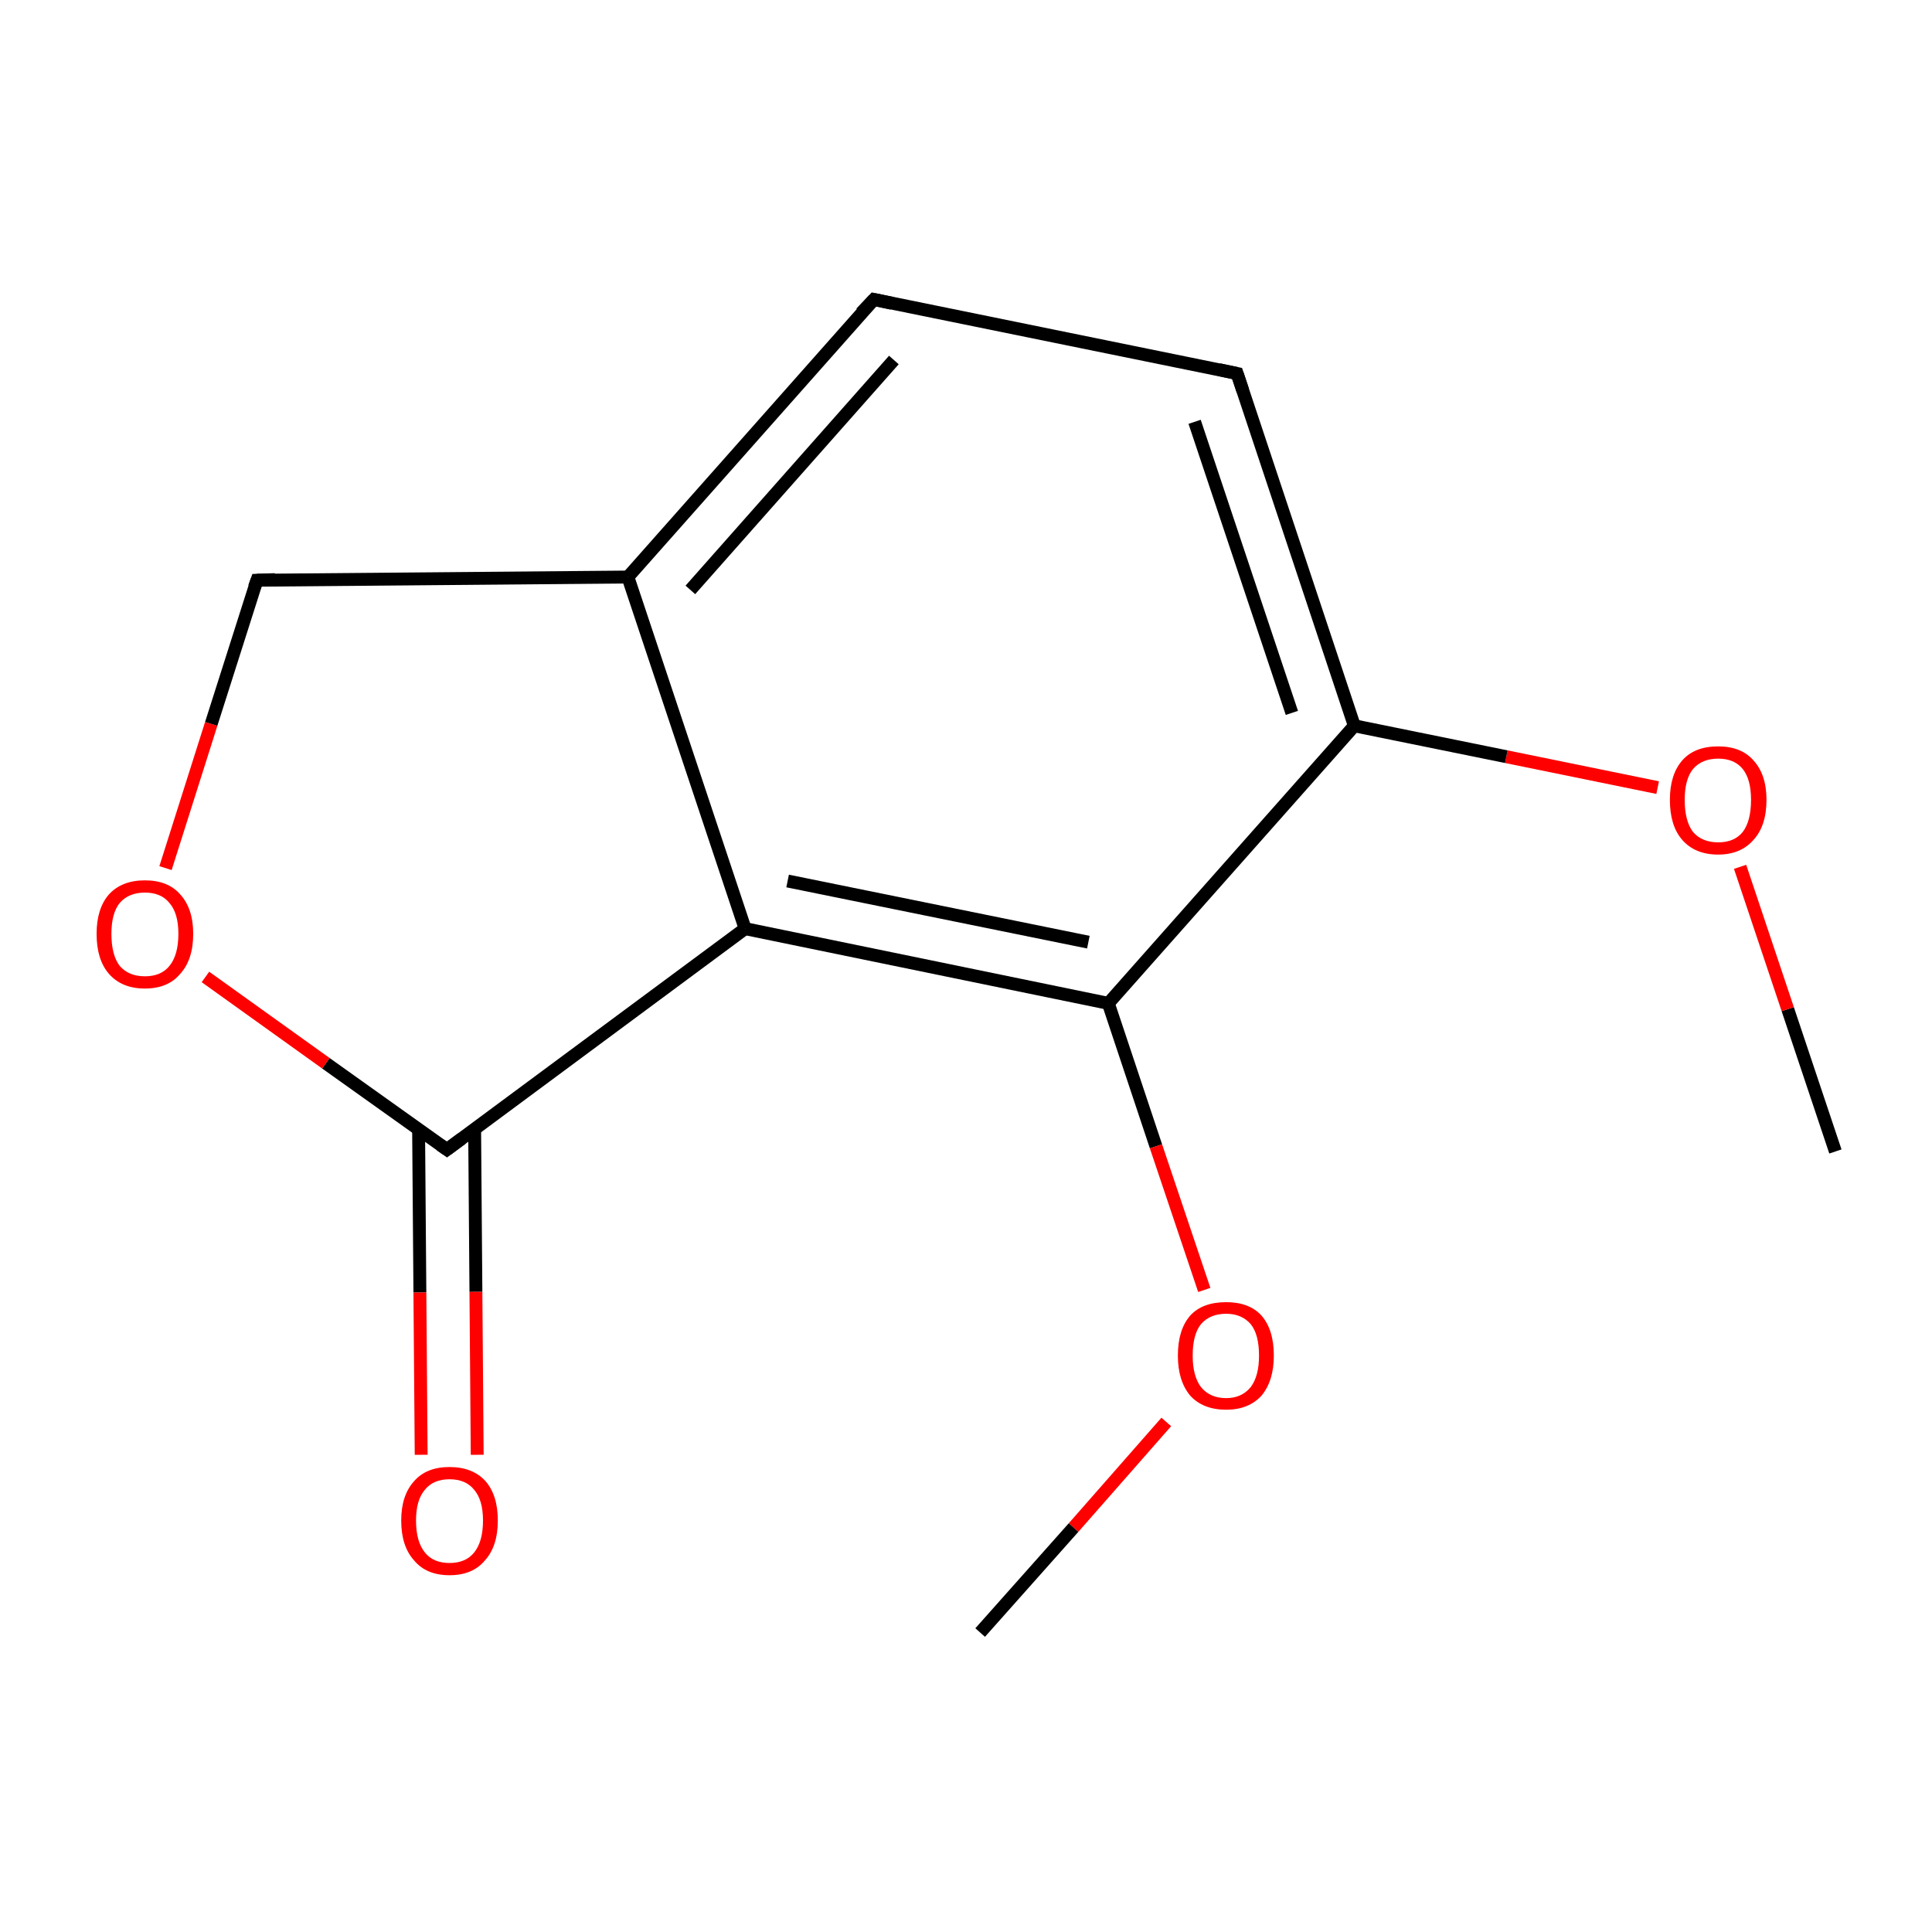 <?xml version='1.0' encoding='iso-8859-1'?>
<svg version='1.1' baseProfile='full'
              xmlns='http://www.w3.org/2000/svg'
                      xmlns:rdkit='http://www.rdkit.org/xml'
                      xmlns:xlink='http://www.w3.org/1999/xlink'
                  xml:space='preserve'
width='300px' height='300px' viewBox='0 0 300 300'>
<!-- END OF HEADER -->
<rect style='opacity:1.0;fill:#FFFFFF;stroke:none' width='300.0' height='300.0' x='0.0' y='0.0'> </rect>
<path class='bond-0 atom-0 atom-1' d='M 285.0,178.8 L 277.6,156.7' style='fill:none;fill-rule:evenodd;stroke:#000000;stroke-width:2.0px;stroke-linecap:butt;stroke-linejoin:miter;stroke-opacity:1' />
<path class='bond-0 atom-0 atom-1' d='M 277.6,156.7 L 270.2,134.6' style='fill:none;fill-rule:evenodd;stroke:#FF0000;stroke-width:2.0px;stroke-linecap:butt;stroke-linejoin:miter;stroke-opacity:1' />
<path class='bond-1 atom-1 atom-2' d='M 257.4,122.3 L 233.9,117.5' style='fill:none;fill-rule:evenodd;stroke:#FF0000;stroke-width:2.0px;stroke-linecap:butt;stroke-linejoin:miter;stroke-opacity:1' />
<path class='bond-1 atom-1 atom-2' d='M 233.9,117.5 L 210.3,112.7' style='fill:none;fill-rule:evenodd;stroke:#000000;stroke-width:2.0px;stroke-linecap:butt;stroke-linejoin:miter;stroke-opacity:1' />
<path class='bond-2 atom-2 atom-3' d='M 210.3,112.7 L 192.1,58.0' style='fill:none;fill-rule:evenodd;stroke:#000000;stroke-width:2.0px;stroke-linecap:butt;stroke-linejoin:miter;stroke-opacity:1' />
<path class='bond-2 atom-2 atom-3' d='M 200.6,110.7 L 185.5,65.5' style='fill:none;fill-rule:evenodd;stroke:#000000;stroke-width:2.0px;stroke-linecap:butt;stroke-linejoin:miter;stroke-opacity:1' />
<path class='bond-3 atom-3 atom-4' d='M 192.1,58.0 L 135.7,46.5' style='fill:none;fill-rule:evenodd;stroke:#000000;stroke-width:2.0px;stroke-linecap:butt;stroke-linejoin:miter;stroke-opacity:1' />
<path class='bond-4 atom-4 atom-5' d='M 135.7,46.5 L 97.5,89.6' style='fill:none;fill-rule:evenodd;stroke:#000000;stroke-width:2.0px;stroke-linecap:butt;stroke-linejoin:miter;stroke-opacity:1' />
<path class='bond-4 atom-4 atom-5' d='M 138.8,55.9 L 107.2,91.6' style='fill:none;fill-rule:evenodd;stroke:#000000;stroke-width:2.0px;stroke-linecap:butt;stroke-linejoin:miter;stroke-opacity:1' />
<path class='bond-5 atom-5 atom-6' d='M 97.5,89.6 L 115.7,144.2' style='fill:none;fill-rule:evenodd;stroke:#000000;stroke-width:2.0px;stroke-linecap:butt;stroke-linejoin:miter;stroke-opacity:1' />
<path class='bond-6 atom-6 atom-7' d='M 115.7,144.2 L 172.1,155.8' style='fill:none;fill-rule:evenodd;stroke:#000000;stroke-width:2.0px;stroke-linecap:butt;stroke-linejoin:miter;stroke-opacity:1' />
<path class='bond-6 atom-6 atom-7' d='M 122.3,136.8 L 169.0,146.3' style='fill:none;fill-rule:evenodd;stroke:#000000;stroke-width:2.0px;stroke-linecap:butt;stroke-linejoin:miter;stroke-opacity:1' />
<path class='bond-7 atom-7 atom-8' d='M 172.1,155.8 L 179.5,178.0' style='fill:none;fill-rule:evenodd;stroke:#000000;stroke-width:2.0px;stroke-linecap:butt;stroke-linejoin:miter;stroke-opacity:1' />
<path class='bond-7 atom-7 atom-8' d='M 179.5,178.0 L 187.0,200.3' style='fill:none;fill-rule:evenodd;stroke:#FF0000;stroke-width:2.0px;stroke-linecap:butt;stroke-linejoin:miter;stroke-opacity:1' />
<path class='bond-8 atom-8 atom-9' d='M 181.1,220.8 L 166.7,237.2' style='fill:none;fill-rule:evenodd;stroke:#FF0000;stroke-width:2.0px;stroke-linecap:butt;stroke-linejoin:miter;stroke-opacity:1' />
<path class='bond-8 atom-8 atom-9' d='M 166.7,237.2 L 152.2,253.5' style='fill:none;fill-rule:evenodd;stroke:#000000;stroke-width:2.0px;stroke-linecap:butt;stroke-linejoin:miter;stroke-opacity:1' />
<path class='bond-9 atom-6 atom-10' d='M 115.7,144.2 L 69.4,178.5' style='fill:none;fill-rule:evenodd;stroke:#000000;stroke-width:2.0px;stroke-linecap:butt;stroke-linejoin:miter;stroke-opacity:1' />
<path class='bond-10 atom-10 atom-11' d='M 65.0,175.4 L 65.2,200.7' style='fill:none;fill-rule:evenodd;stroke:#000000;stroke-width:2.0px;stroke-linecap:butt;stroke-linejoin:miter;stroke-opacity:1' />
<path class='bond-10 atom-10 atom-11' d='M 65.2,200.7 L 65.4,225.9' style='fill:none;fill-rule:evenodd;stroke:#FF0000;stroke-width:2.0px;stroke-linecap:butt;stroke-linejoin:miter;stroke-opacity:1' />
<path class='bond-10 atom-10 atom-11' d='M 73.7,175.3 L 73.9,200.6' style='fill:none;fill-rule:evenodd;stroke:#000000;stroke-width:2.0px;stroke-linecap:butt;stroke-linejoin:miter;stroke-opacity:1' />
<path class='bond-10 atom-10 atom-11' d='M 73.9,200.6 L 74.1,225.9' style='fill:none;fill-rule:evenodd;stroke:#FF0000;stroke-width:2.0px;stroke-linecap:butt;stroke-linejoin:miter;stroke-opacity:1' />
<path class='bond-11 atom-10 atom-12' d='M 69.4,178.5 L 50.6,165.1' style='fill:none;fill-rule:evenodd;stroke:#000000;stroke-width:2.0px;stroke-linecap:butt;stroke-linejoin:miter;stroke-opacity:1' />
<path class='bond-11 atom-10 atom-12' d='M 50.6,165.1 L 31.9,151.7' style='fill:none;fill-rule:evenodd;stroke:#FF0000;stroke-width:2.0px;stroke-linecap:butt;stroke-linejoin:miter;stroke-opacity:1' />
<path class='bond-12 atom-12 atom-13' d='M 25.7,134.8 L 32.8,112.4' style='fill:none;fill-rule:evenodd;stroke:#FF0000;stroke-width:2.0px;stroke-linecap:butt;stroke-linejoin:miter;stroke-opacity:1' />
<path class='bond-12 atom-12 atom-13' d='M 32.8,112.4 L 39.9,90.1' style='fill:none;fill-rule:evenodd;stroke:#000000;stroke-width:2.0px;stroke-linecap:butt;stroke-linejoin:miter;stroke-opacity:1' />
<path class='bond-13 atom-7 atom-2' d='M 172.1,155.8 L 210.3,112.7' style='fill:none;fill-rule:evenodd;stroke:#000000;stroke-width:2.0px;stroke-linecap:butt;stroke-linejoin:miter;stroke-opacity:1' />
<path class='bond-14 atom-13 atom-5' d='M 39.9,90.1 L 97.5,89.6' style='fill:none;fill-rule:evenodd;stroke:#000000;stroke-width:2.0px;stroke-linecap:butt;stroke-linejoin:miter;stroke-opacity:1' />
<path d='M 193.0,60.7 L 192.1,58.0 L 189.3,57.4' style='fill:none;stroke:#000000;stroke-width:2.0px;stroke-linecap:butt;stroke-linejoin:miter;stroke-miterlimit:10;stroke-opacity:1;' />
<path d='M 138.5,47.1 L 135.7,46.5 L 133.7,48.6' style='fill:none;stroke:#000000;stroke-width:2.0px;stroke-linecap:butt;stroke-linejoin:miter;stroke-miterlimit:10;stroke-opacity:1;' />
<path d='M 71.7,176.8 L 69.4,178.5 L 68.4,177.8' style='fill:none;stroke:#000000;stroke-width:2.0px;stroke-linecap:butt;stroke-linejoin:miter;stroke-miterlimit:10;stroke-opacity:1;' />
<path d='M 39.5,91.2 L 39.9,90.1 L 42.7,90.0' style='fill:none;stroke:#000000;stroke-width:2.0px;stroke-linecap:butt;stroke-linejoin:miter;stroke-miterlimit:10;stroke-opacity:1;' />
<path class='atom-1' d='M 259.3 124.2
Q 259.3 120.3, 261.2 118.1
Q 263.1 115.9, 266.8 115.9
Q 270.4 115.9, 272.3 118.1
Q 274.3 120.3, 274.3 124.2
Q 274.3 128.2, 272.3 130.4
Q 270.3 132.7, 266.8 132.7
Q 263.2 132.7, 261.2 130.4
Q 259.3 128.2, 259.3 124.2
M 266.8 130.8
Q 269.3 130.8, 270.6 129.2
Q 271.9 127.5, 271.9 124.2
Q 271.9 121.0, 270.6 119.4
Q 269.3 117.8, 266.8 117.8
Q 264.3 117.8, 262.9 119.4
Q 261.6 121.0, 261.6 124.2
Q 261.6 127.5, 262.9 129.2
Q 264.3 130.8, 266.8 130.8
' fill='#FF0000'/>
<path class='atom-8' d='M 182.9 210.5
Q 182.9 206.5, 184.8 204.3
Q 186.7 202.2, 190.4 202.2
Q 194.0 202.2, 195.9 204.3
Q 197.8 206.5, 197.8 210.5
Q 197.8 214.4, 195.9 216.7
Q 193.9 218.9, 190.4 218.9
Q 186.8 218.9, 184.8 216.7
Q 182.9 214.4, 182.9 210.5
M 190.4 217.1
Q 192.8 217.1, 194.2 215.4
Q 195.5 213.7, 195.5 210.5
Q 195.5 207.2, 194.2 205.6
Q 192.8 204.0, 190.4 204.0
Q 187.9 204.0, 186.5 205.6
Q 185.2 207.2, 185.2 210.5
Q 185.2 213.7, 186.5 215.4
Q 187.9 217.1, 190.4 217.1
' fill='#FF0000'/>
<path class='atom-11' d='M 62.3 236.1
Q 62.3 232.2, 64.3 230.0
Q 66.2 227.8, 69.8 227.8
Q 73.4 227.8, 75.4 230.0
Q 77.3 232.2, 77.3 236.1
Q 77.3 240.1, 75.3 242.3
Q 73.4 244.6, 69.8 244.6
Q 66.2 244.6, 64.3 242.3
Q 62.3 240.1, 62.3 236.1
M 69.8 242.7
Q 72.3 242.7, 73.6 241.1
Q 75.0 239.4, 75.0 236.1
Q 75.0 232.9, 73.6 231.3
Q 72.3 229.7, 69.8 229.7
Q 67.3 229.7, 66.0 231.3
Q 64.6 232.9, 64.6 236.1
Q 64.6 239.4, 66.0 241.1
Q 67.3 242.7, 69.8 242.7
' fill='#FF0000'/>
<path class='atom-12' d='M 15.0 145.0
Q 15.0 141.1, 16.9 138.9
Q 18.9 136.7, 22.5 136.7
Q 26.1 136.7, 28.0 138.9
Q 30.0 141.1, 30.0 145.0
Q 30.0 149.0, 28.0 151.2
Q 26.1 153.5, 22.5 153.5
Q 18.9 153.5, 16.9 151.2
Q 15.0 149.0, 15.0 145.0
M 22.5 151.6
Q 25.0 151.6, 26.3 150.0
Q 27.7 148.3, 27.7 145.0
Q 27.7 141.8, 26.3 140.2
Q 25.0 138.6, 22.5 138.6
Q 20.0 138.6, 18.6 140.2
Q 17.3 141.8, 17.3 145.0
Q 17.3 148.3, 18.6 150.0
Q 20.0 151.6, 22.5 151.6
' fill='#FF0000'/>
</svg>
